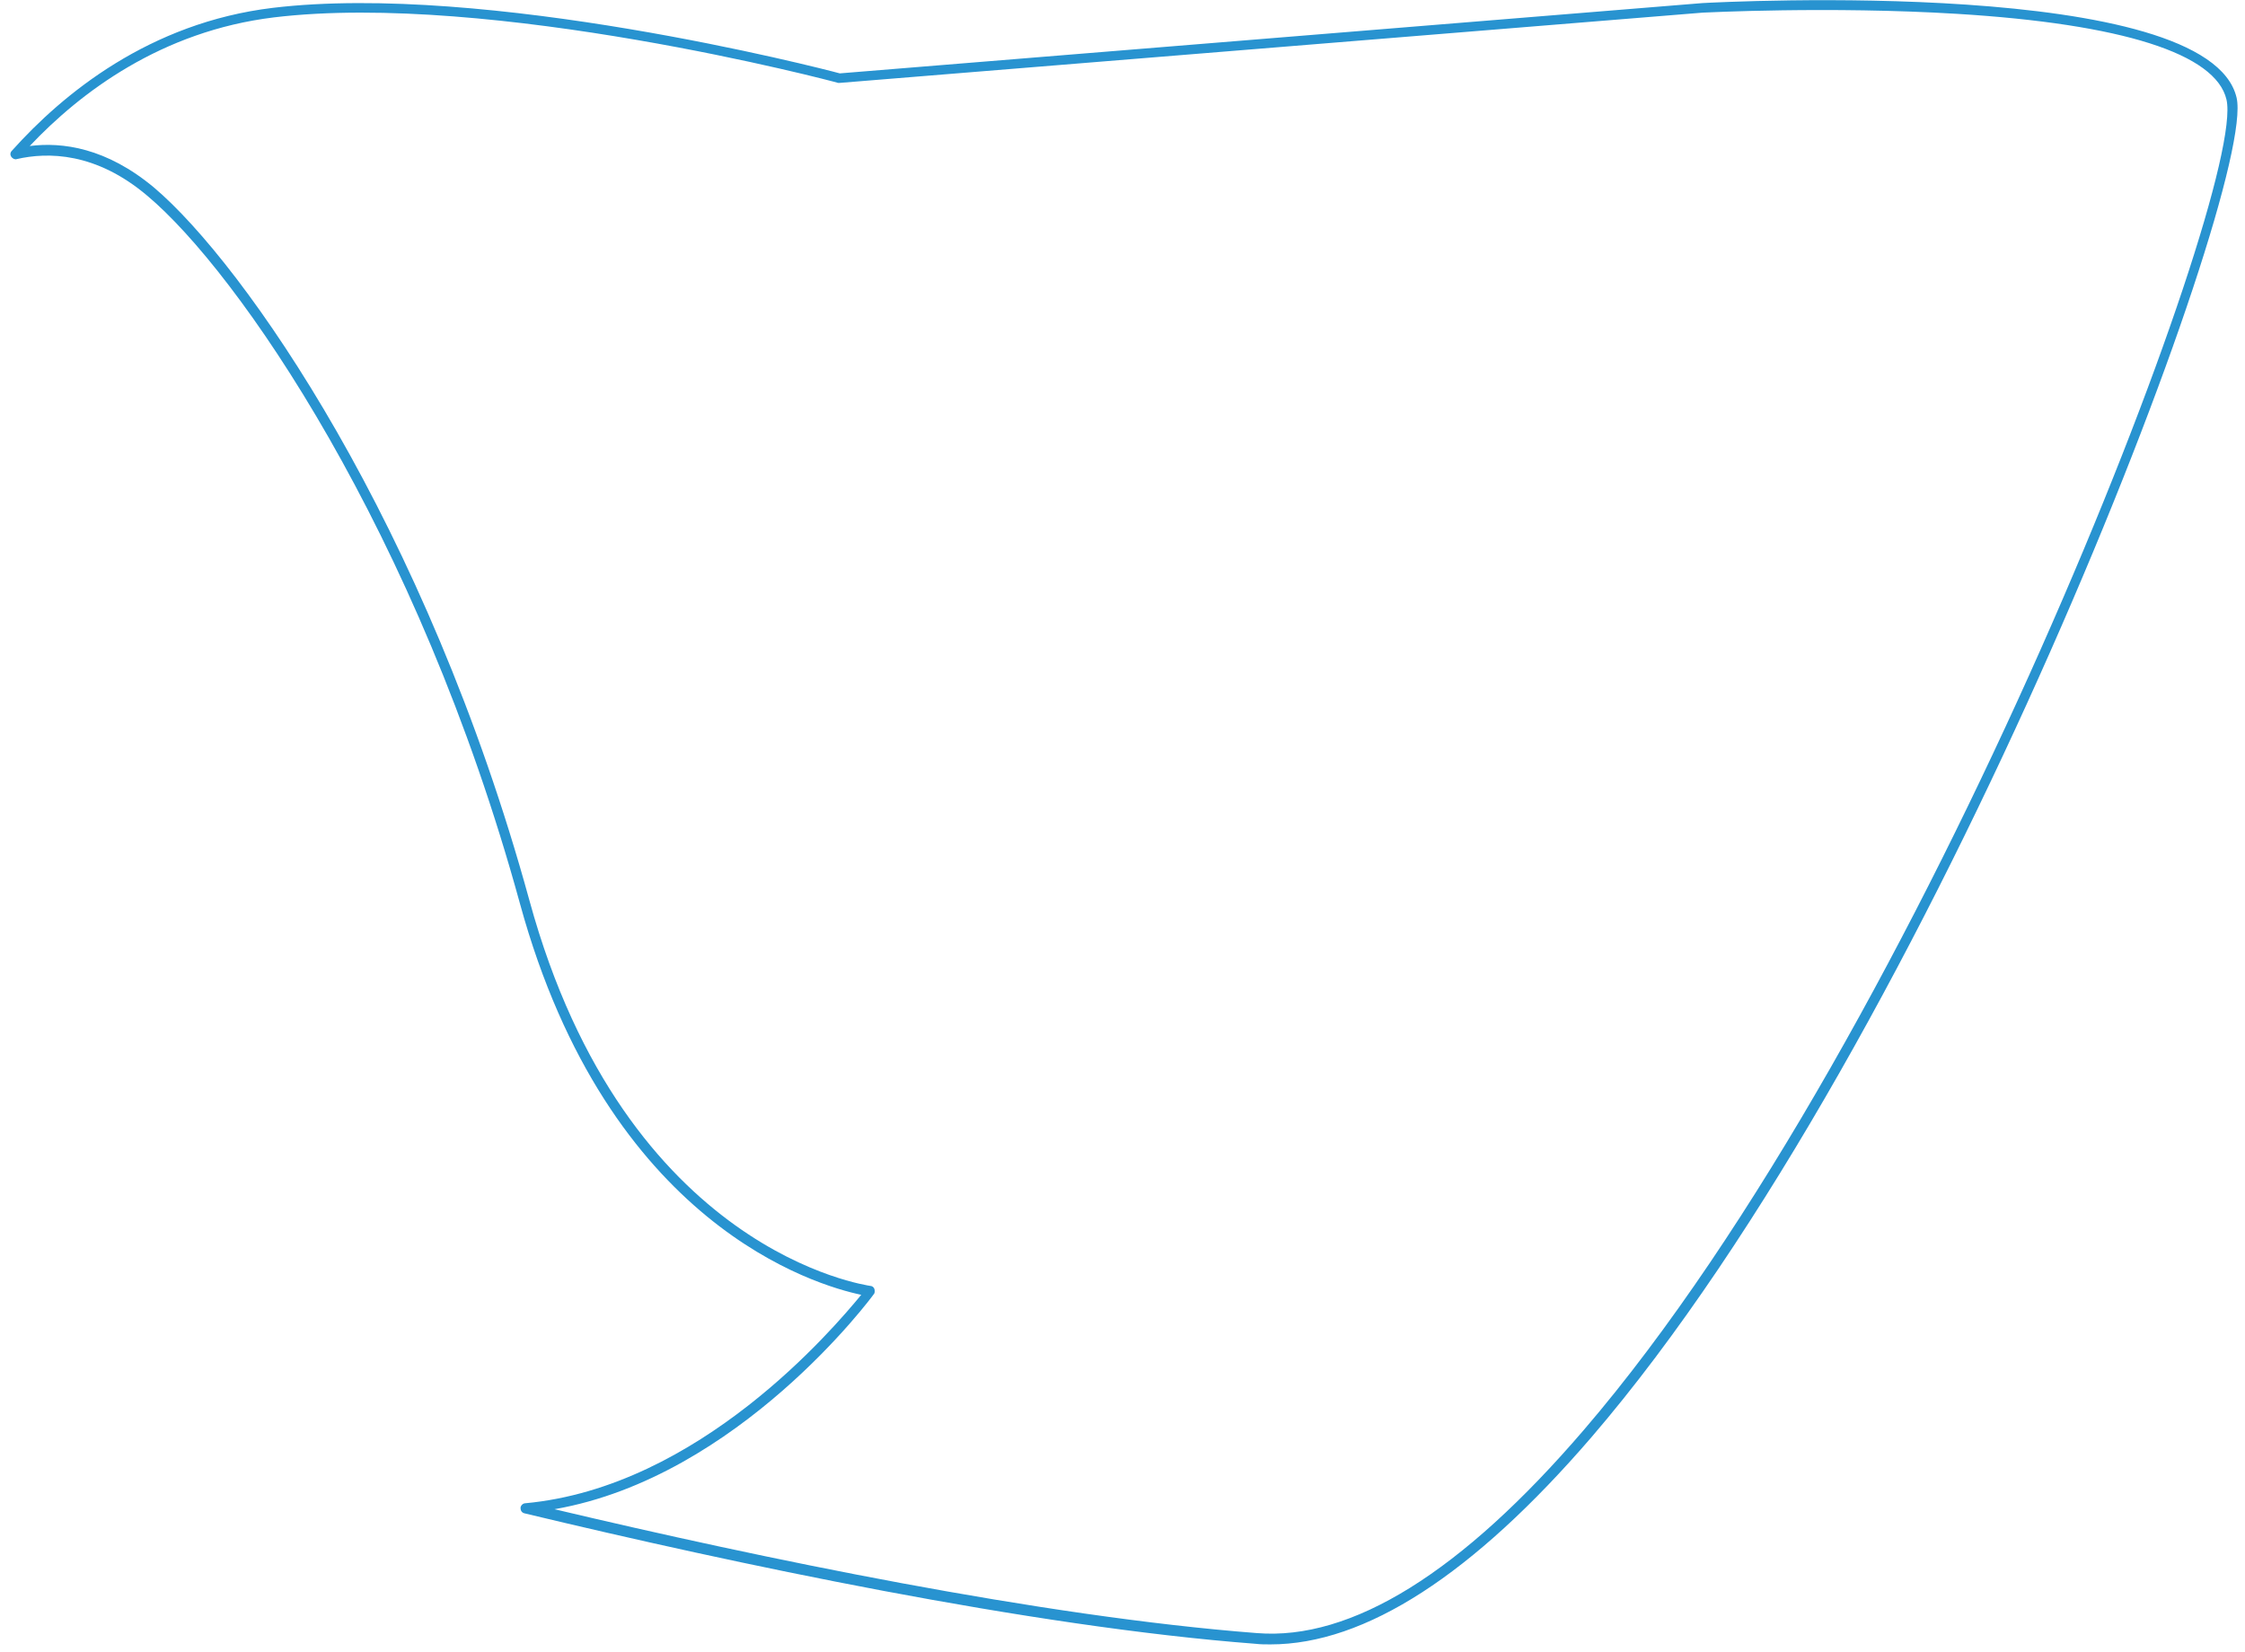 <svg width="212" height="156" viewBox="0 0 212 156" fill="none" xmlns="http://www.w3.org/2000/svg">
<path d="M49.605 141.983C49.38 141.983 49.155 142.208 49.155 142.433C49.155 142.658 49.267 142.883 49.548 142.939C69.236 147.664 97.191 153.626 118.566 155.258C119.016 155.314 119.466 155.314 119.972 155.314C128.916 155.314 139.097 148.733 150.29 135.739C182.577 98.165 213.176 17.729 211.208 9.236C208.564 -2.183 162.721 0.18 160.752 0.292L79.304 6.93C77.448 6.423 45.949 -1.677 25.755 0.742C14.112 2.148 5.956 8.842 1.118 14.242C0.95 14.411 0.95 14.636 1.062 14.804C1.175 14.973 1.4 15.085 1.568 15.029C4.493 14.354 9.049 14.354 13.943 18.517C22.38 25.604 39.424 50.072 49.099 85.34C57.423 115.715 77.054 121.396 81.329 122.296C78.685 125.502 66.029 140.464 49.605 141.983ZM82.51 122.24C82.623 122.127 82.623 121.902 82.567 121.733C82.51 121.565 82.342 121.452 82.173 121.452C81.948 121.396 59.111 118.358 49.998 85.059C40.267 49.566 23.055 24.929 14.562 17.729C10.062 13.961 5.899 13.398 2.806 13.792C7.587 8.729 15.237 2.936 25.868 1.642C46.399 -0.833 78.854 7.717 79.135 7.829C79.192 7.829 79.248 7.829 79.304 7.829L160.809 1.192C160.921 1.192 172.733 0.573 184.771 1.305C200.408 2.261 209.239 5.073 210.251 9.404C212.22 17.842 181.677 97.659 149.559 135.064C138.028 148.508 127.622 154.976 118.678 154.245C98.26 152.67 71.823 147.158 52.361 142.545C69.798 139.508 82.398 122.408 82.51 122.24Z" fill="#2893D0"/>
</svg>
